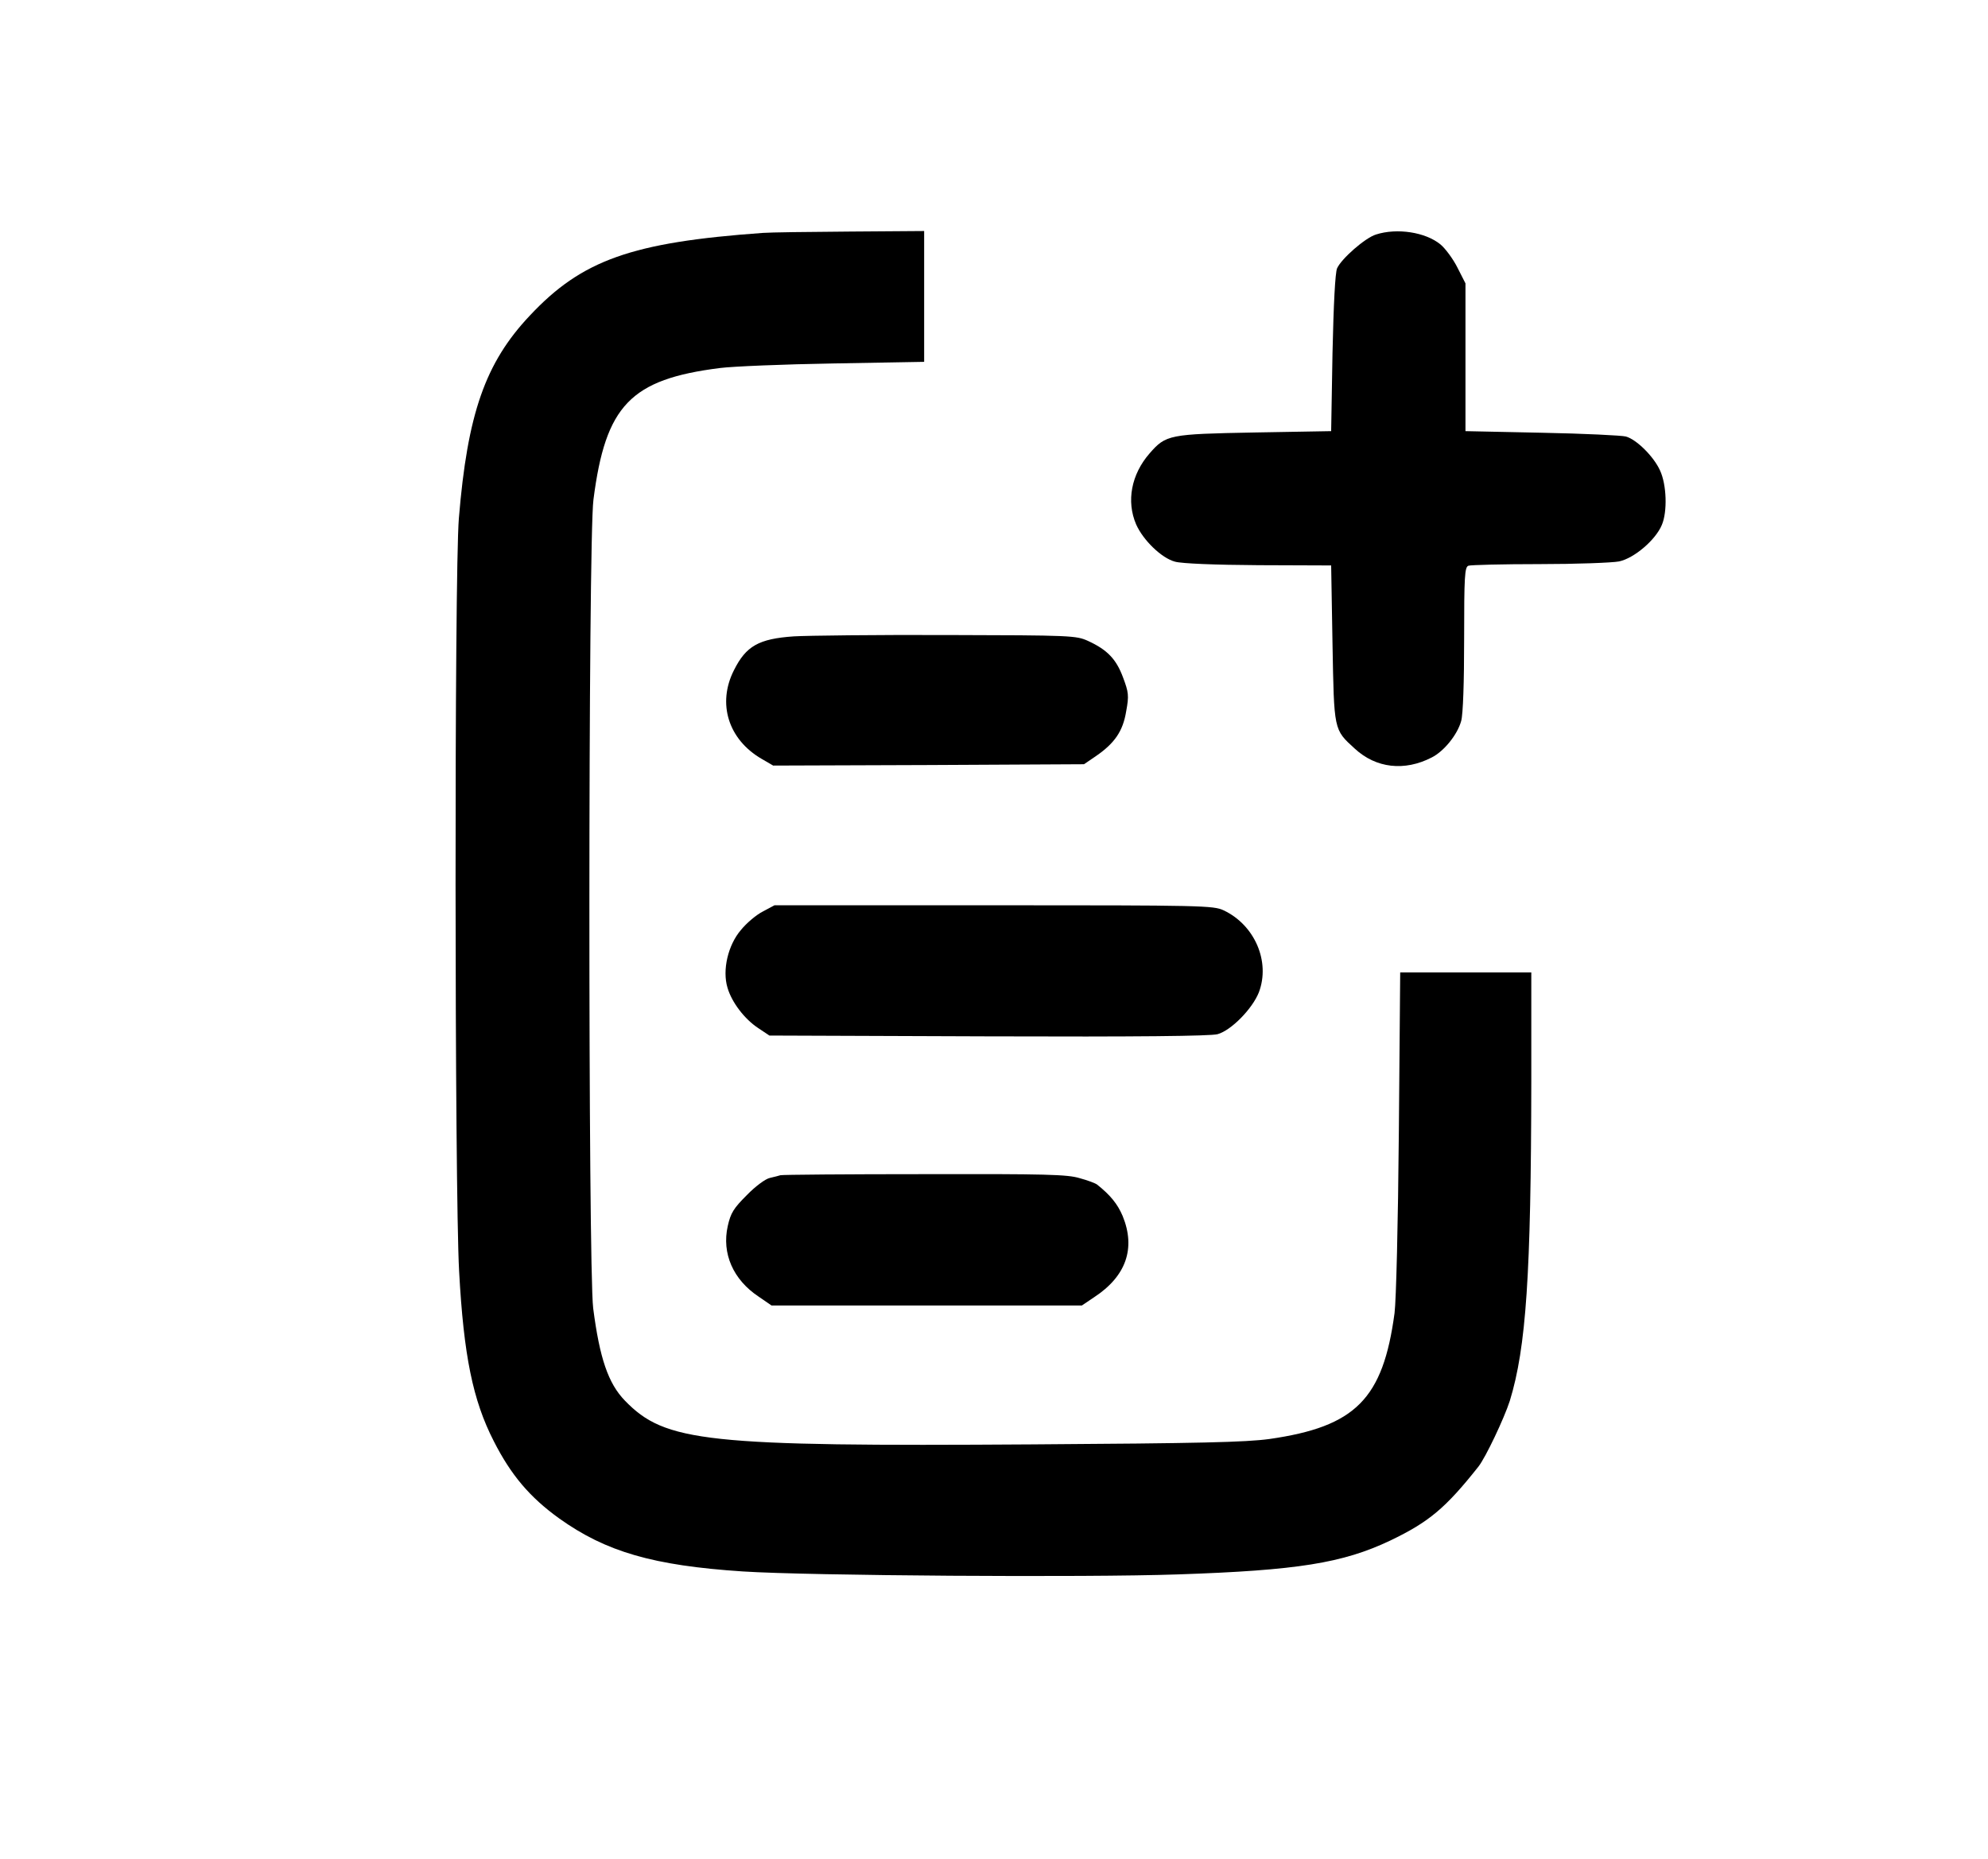 <svg xmlns="http://www.w3.org/2000/svg" viewBox="0 0 740 692" preserveAspectRatio="xMidYMid meet">
  <g transform="translate(0,692) scale(0.1,-0.1)" fill="#000000">
    <path d="M2840 6053 c-489 -35 -674 -101 -868 -308 -166 -176 -232 -366 -264
-755 -17 -207 -16 -2498 1 -2803 17 -313 51 -480 129 -632 64 -126 134 -209
244 -288 174 -124 349 -175 683 -197 245 -16 1278 -23 1620 -11 445 15 613 42
790 126 144 69 206 121 328 275 27 34 96 180 117 245 61 199 79 471 80 1188
l0 407 -244 0 -244 0 -5 -592 c-3 -348 -10 -627 -16 -676 -43 -320 -145 -423
-466 -469 -89 -12 -258 -16 -881 -20 -1218 -8 -1368 8 -1518 163 -62 64 -94
158 -118 344 -19 155 -19 2858 1 3010 45 351 138 448 471 490 47 6 237 14 423
17 l337 6 0 243 0 244 -277 -2 c-153 -1 -298 -3 -323 -5z"/>
<path d="M5122 6047 c-40 -12 -129 -90 -145 -126 -7 -17 -13 -132 -17 -316
l-5 -290 -285 -5 c-318 -6 -330 -8 -391 -78 -68 -78 -87 -178 -50 -264 26 -59
95 -126 145 -139 25 -7 148 -12 311 -13 l270 -1 5 -290 c6 -326 4 -320 83
-392 79 -73 185 -85 286 -33 46 23 96 85 110 136 7 24 11 144 11 305 0 234 2
268 16 273 9 3 128 6 264 6 137 0 271 5 297 10 56 12 136 80 159 136 21 49 18
150 -7 203 -23 51 -87 115 -127 126 -15 4 -155 11 -312 14 l-285 6 0 275 0
275 -30 59 c-16 32 -45 71 -63 86 -56 46 -162 62 -240 37z"/>
<path d="M2955 4551 c-131 -9 -178 -36 -223 -126 -63 -124 -21 -258 103 -330
l43 -25 578 2 579 3 44 30 c70 48 101 93 113 167 11 59 9 71 -12 127 -25 67
-58 102 -130 135 -44 20 -61 21 -525 22 -264 1 -520 -2 -570 -5z"/>
<path d="M2840 3527 c-24 -12 -61 -43 -82 -69 -48 -56 -70 -149 -50 -215 16
-55 64 -117 114 -150 l42 -28 813 -3 c563 -2 827 1 855 8 51 14 130 95 154
156 43 114 -15 250 -131 305 -38 18 -79 19 -856 19 l-816 0 -43 -23z"/>
<path d="M2905 2545 c-5 -2 -23 -6 -39 -10 -16 -3 -54 -31 -86 -64 -49 -49
-60 -66 -71 -115 -23 -102 20 -200 115 -263 l48 -33 577 0 578 0 46 31 c119
78 155 182 106 302 -19 45 -46 78 -95 117 -6 5 -35 16 -65 24 -45 14 -127 16
-578 15 -289 0 -530 -2 -536 -4z"/>
  </g>
</svg>
